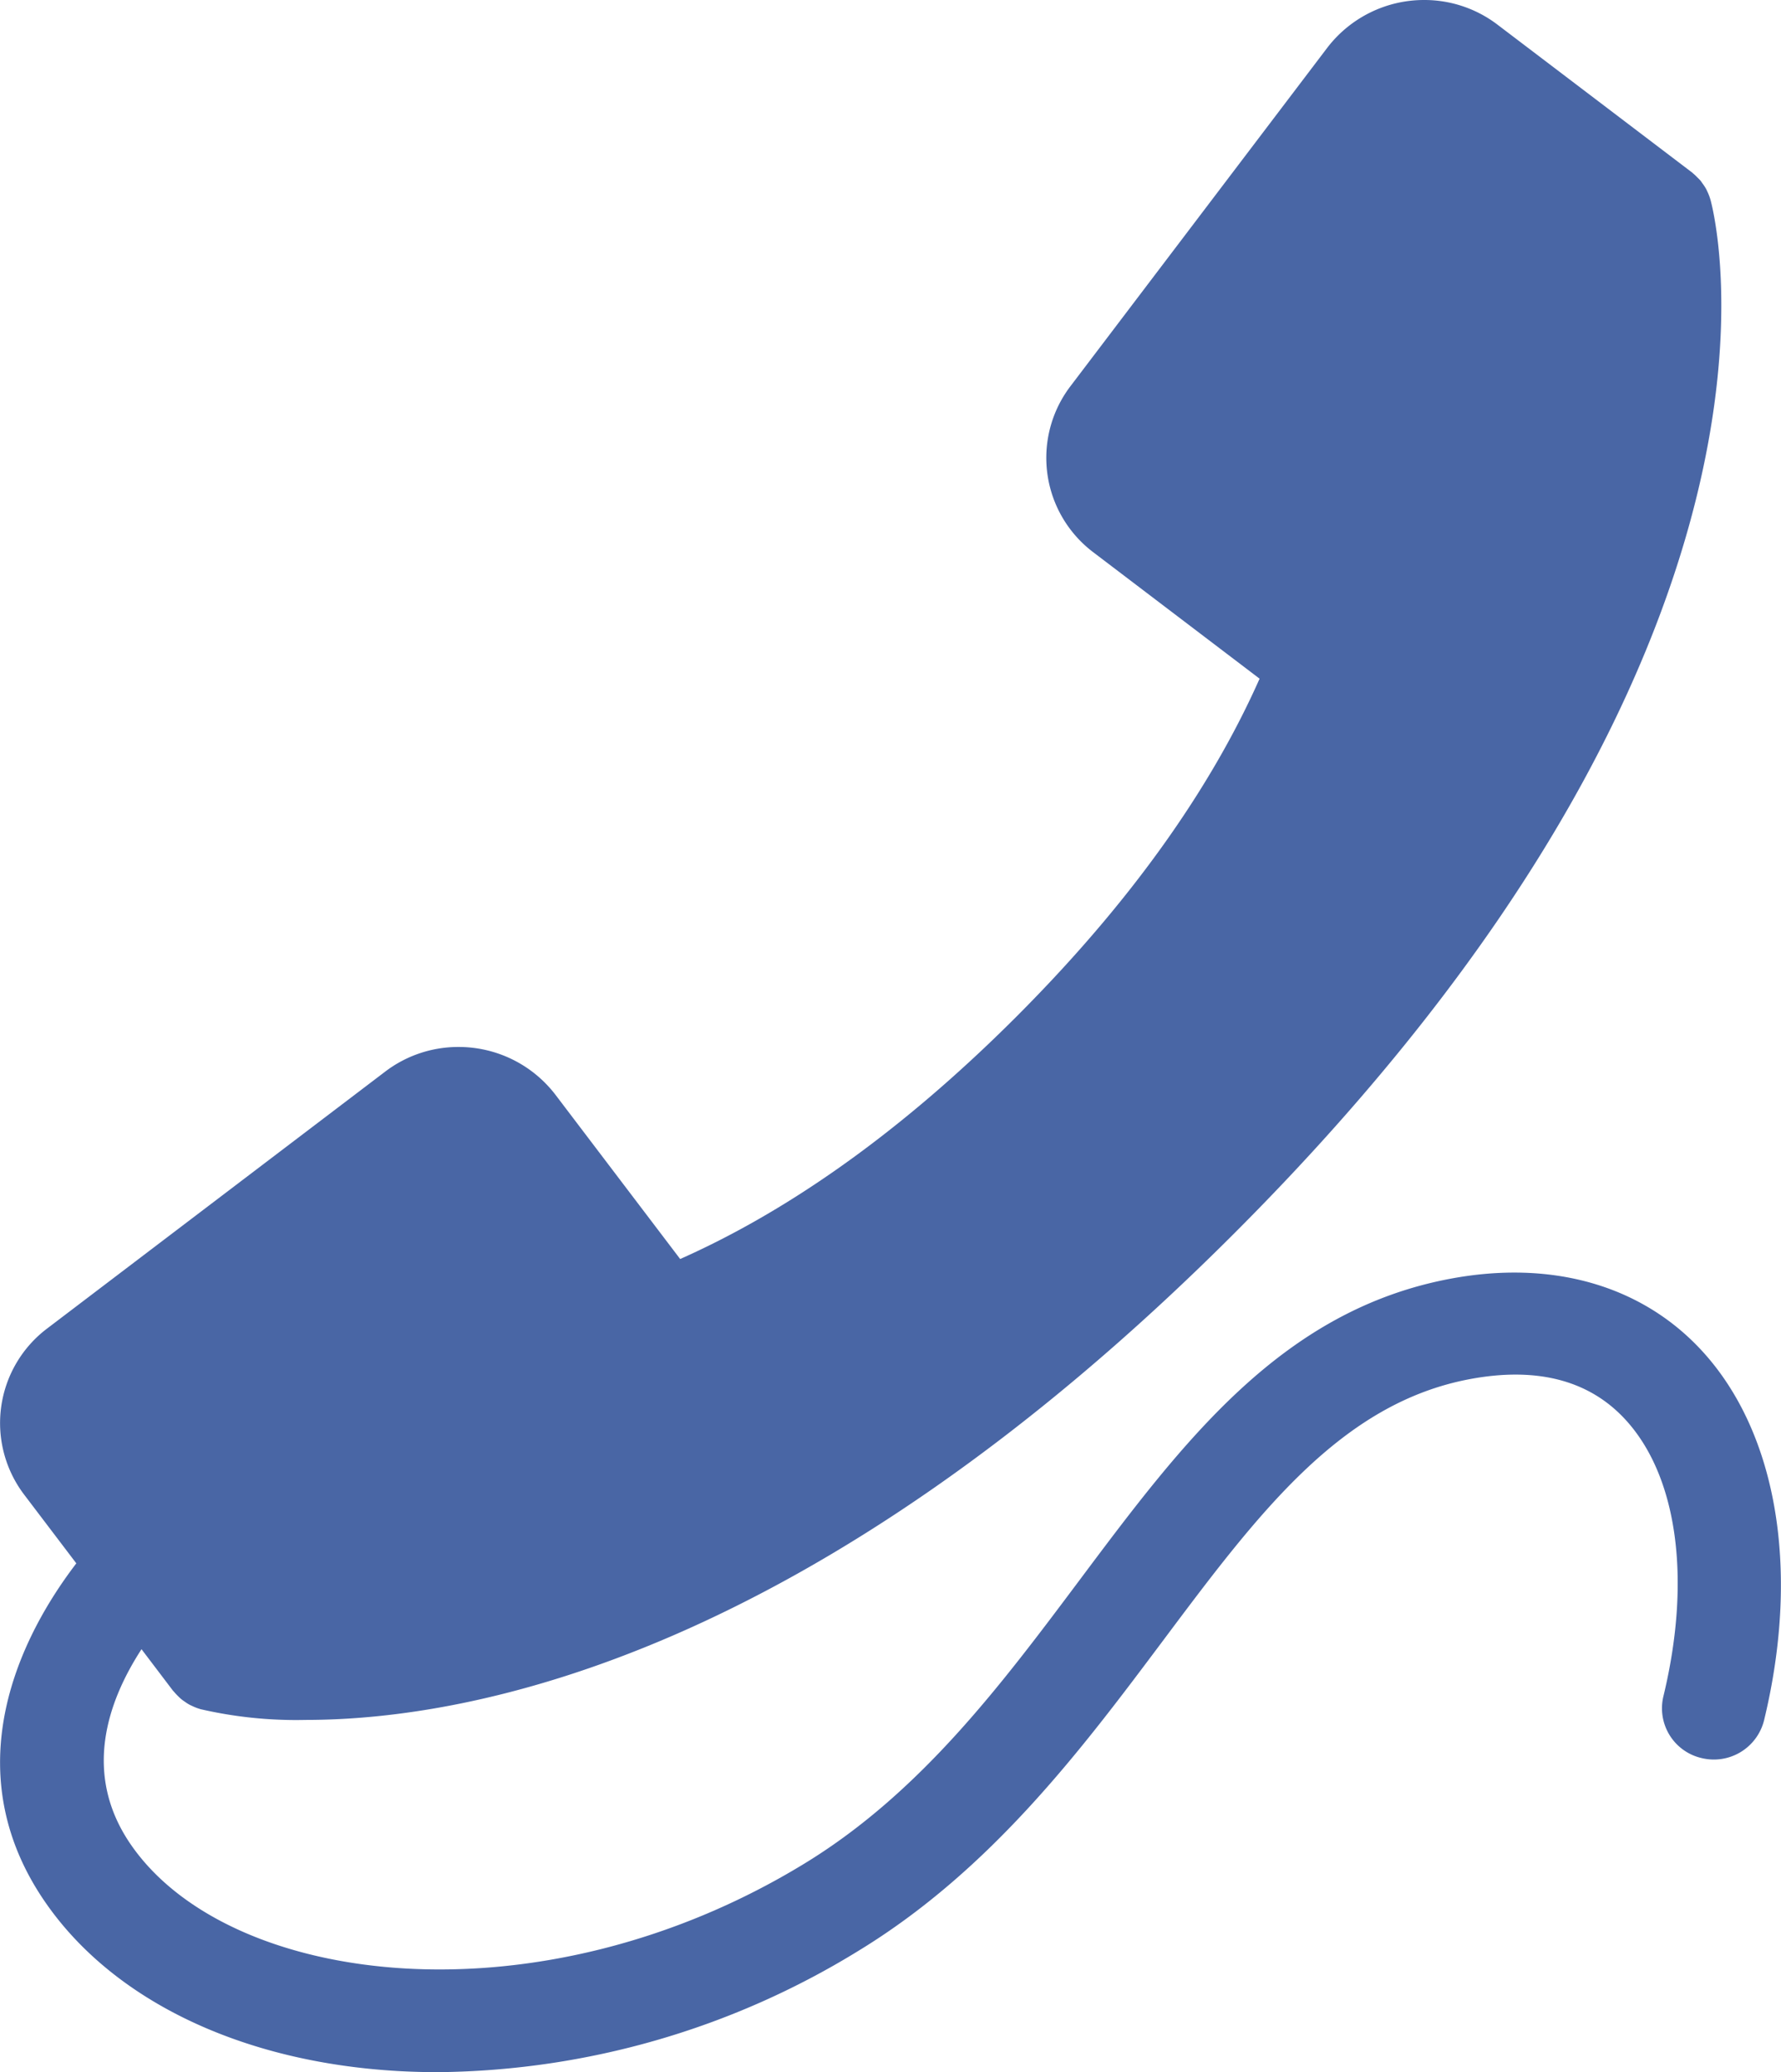<svg xmlns="http://www.w3.org/2000/svg" width="221" height="257" viewBox="0 0 221 257"><defs><style>.cls-1 { fill: #4966a5; fill-rule: evenodd; }</style></defs><path id="Forma_1" class="cls-1" d="M1365.9 265.357a6.421 6.421 0 0 1-7.74 4.69 6.334 6.334 0 0 1-4.76-7.629c3.58-14.77 1.7-27.736-5.02-34.685-4.47-4.623-10.85-6.2-18.93-4.7-16.08 2.988-26.33 16.676-38.19 32.521-9.94 13.269-21.19 28.311-37.72 38.385a101.324 101.324 0 0 1-52.16 15.059c-1.67 0-3.34-.043-5-.138-19.31-1.1-35.23-8.686-43.68-20.821-10.67-15.318-4.55-31.259 3.77-42.145l-6.5-8.558a14.689 14.689 0 0 1 2.85-20.546l41.96-31.87a14.959 14.959 0 0 1 9.14-3.07 15.125 15.125 0 0 1 12 5.921l15.48 20.378c12.33-5.475 26.43-14.763 41.73-30.065 15.45-15.457 24.73-29.667 30.17-41.911l-20.65-15.689a14.671 14.671 0 0 1-2.85-20.546l31.9-42.017a15.127 15.127 0 0 1 12-5.921 14.965 14.965 0 0 1 9.14 3.074l24.15 18.338.08.077a5.749 5.749 0 0 1 .52.485c.15.147.3.289.44.449l.24.343a5.921 5.921 0 0 1 .48.746l.08.183a6.412 6.412 0 0 1 .4 1.019.026.026 0 0 0 .01.023c.61 2.215 14.08 55.055-59.03 128.175-52.54 52.553-94.77 60.4-115.26 60.4a52.761 52.761 0 0 1-13.09-1.338l-.04-.016a6.2 6.2 0 0 1-.98-.379l-.27-.124a5.615 5.615 0 0 1-.68-.432c-.14-.095-.28-.19-.41-.3-.15-.124-.29-.266-.43-.406a6.932 6.932 0 0 1-.48-.522l-.1-.1-3.91-5.152c-4.33 6.662-7.32 15.628-1.26 24.323 12.27 17.623 50.58 22.348 83.48 2.288 14.42-8.783 24.44-22.176 34.14-35.128 12.91-17.245 25.1-33.536 46.14-37.448 12.29-2.281 23.17.707 30.62 8.415 9.74 10.069 12.81 27.4 8.22 46.364z" transform="translate(-1147 -52)"/></svg>